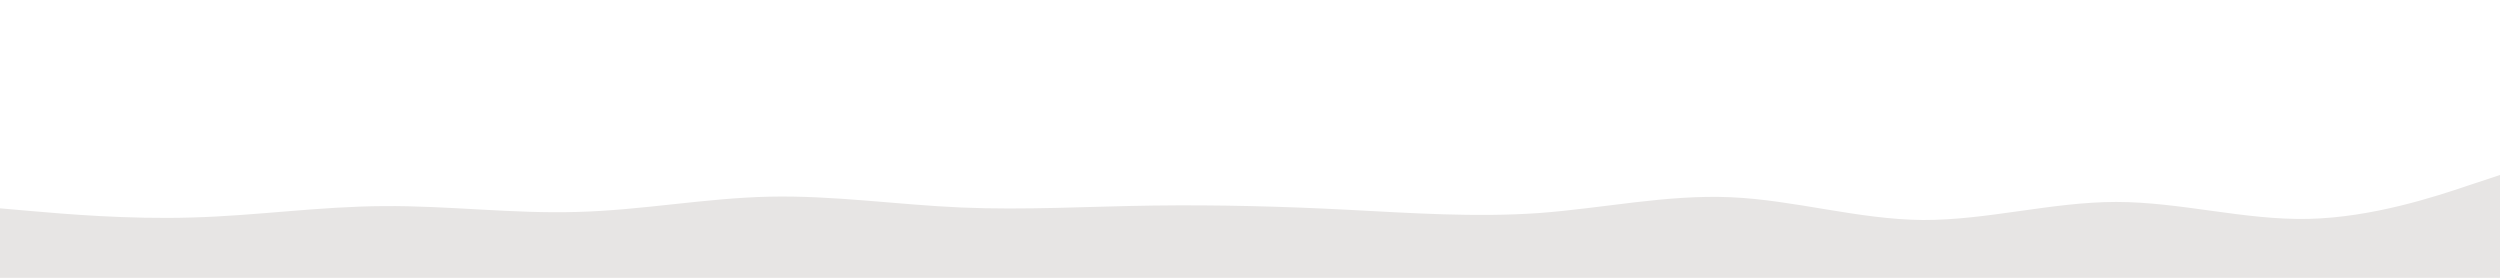 <svg id="visual" viewBox="0 0 900 100" width="900" height="100" xmlns="http://www.w3.org/2000/svg" xmlns:xlink="http://www.w3.org/1999/xlink" version="1.1"><path d="M0 75L11.5 76C23 77 46 79 69 78.3C92 77.7 115 74.3 138.2 74.2C161.3 74 184.7 77 207.8 76.3C231 75.7 254 71.3 277 70.8C300 70.3 323 73.7 346 74.7C369 75.7 392 74.3 415.2 74C438.3 73.7 461.7 74.3 484.8 75.5C508 76.7 531 78.3 554 76.7C577 75 600 70 623 71C646 72 669 79 692.2 79.2C715.3 79.3 738.7 72.7 761.8 72.7C785 72.7 808 79.3 831 78.8C854 78.3 877 70.7 888.5 66.8L900 63L900 101L888.5 101C877 101 854 101 831 101C808 101 785 101 761.8 101C738.7 101 715.3 101 692.2 101C669 101 646 101 623 101C600 101 577 101 554 101C531 101 508 101 484.8 101C461.7 101 438.3 101 415.2 101C392 101 369 101 346 101C323 101 300 101 277 101C254 101 231 101 207.8 101C184.7 101 161.3 101 138.2 101C115 101 92 101 69 101C46 101 23 101 11.5 101L0 101Z" fill="#e7e5e4" stroke-linecap="round" stroke-linejoin="miter"></path></svg>